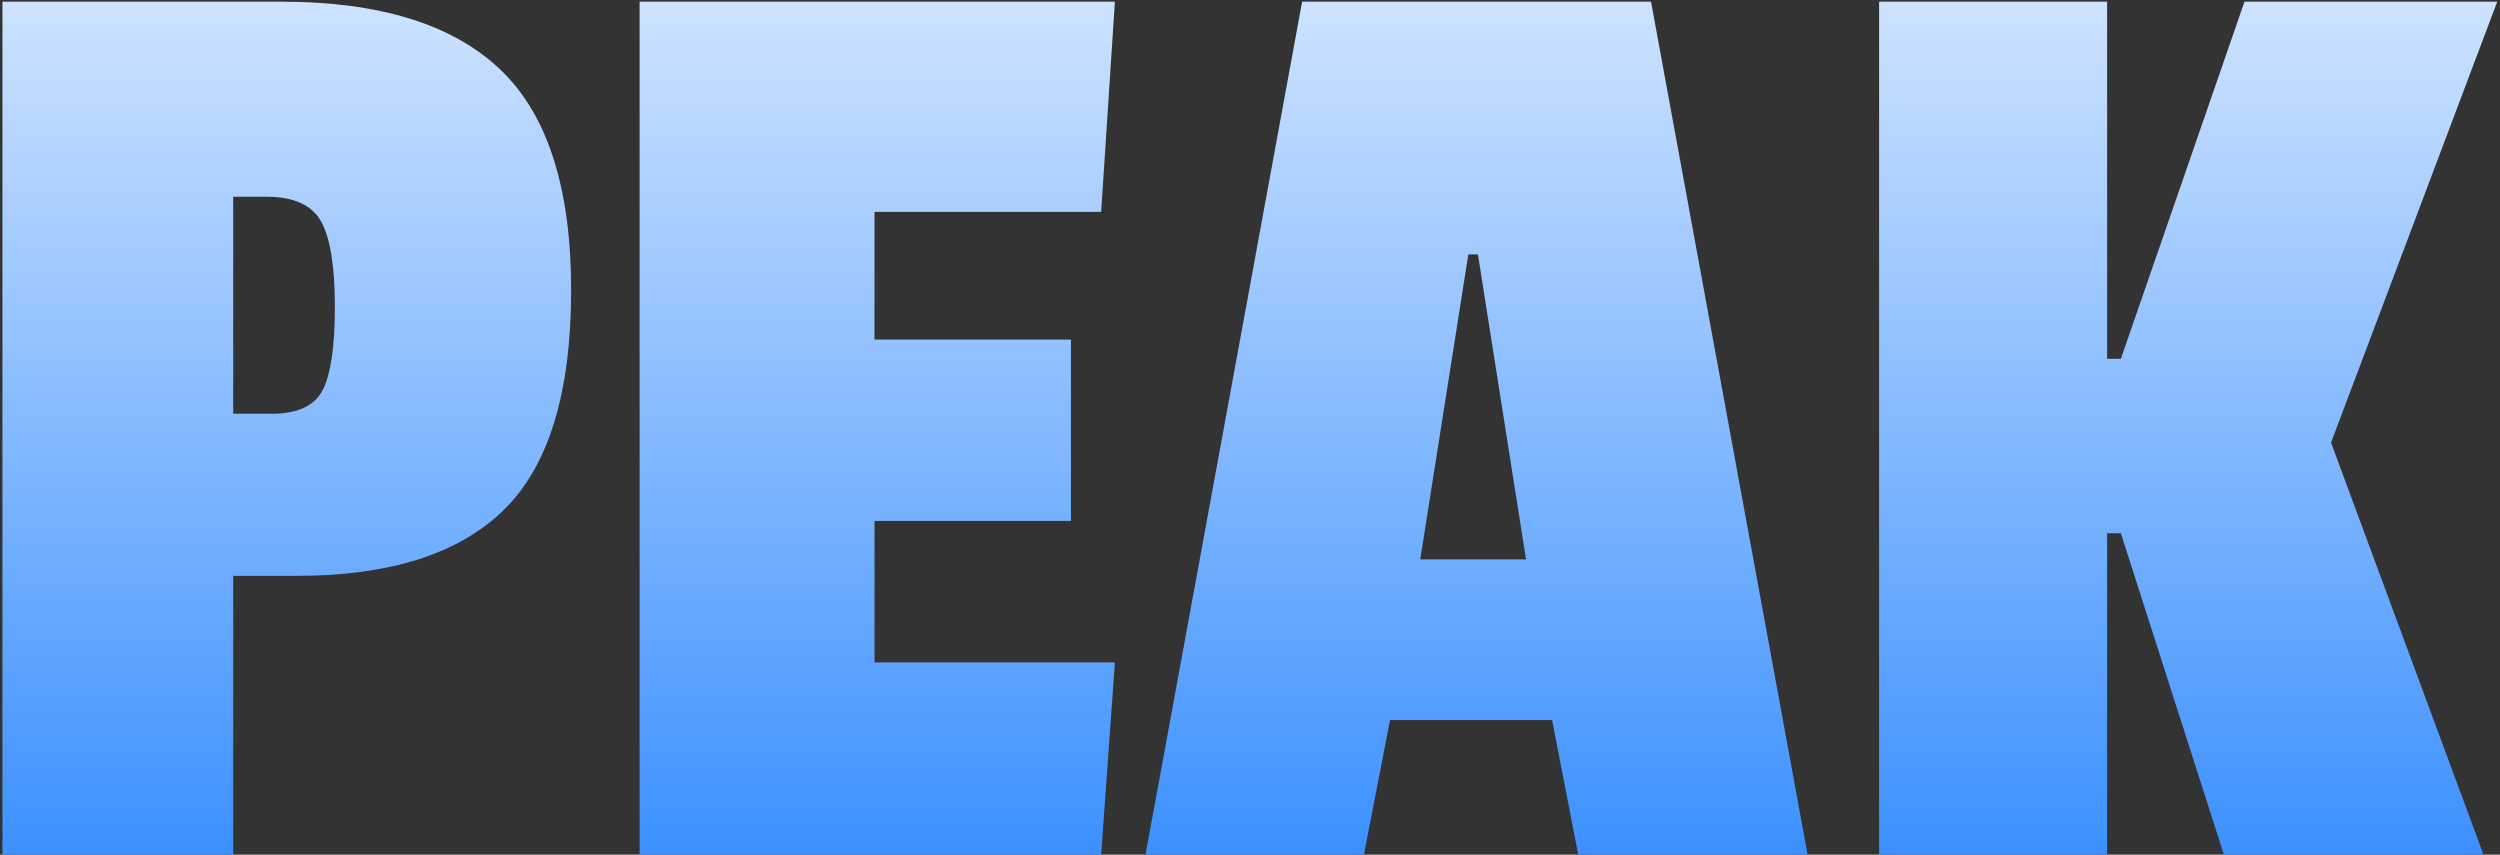 <svg width="819" height="280" viewBox="0 0 819 280" fill="none" xmlns="http://www.w3.org/2000/svg">
<rect x="0" y="0" width="819" height="280" fill="#333333" stroke="none"/>
<path d="M97.1 188.65H76.4V280H0.8V0.55H92.15C124.25 0.55 148.1 7.9 163.7 22.6C179.3 37.3 187.1 61.45 187.1 95.05C187.1 128.65 179.75 152.65 165.05 167.05C150.35 181.45 127.7 188.65 97.1 188.65ZM105.65 127.9C108.35 122.8 109.7 113.65 109.7 100.45C109.7 87.25 108.2 77.95 105.2 72.55C102.2 67.15 96.2 64.45 87.2 64.45H76.4V135.55H89C97.4 135.55 102.95 133 105.65 127.9ZM360.74 280H209.54V0.55H365.24L360.74 69.4H286.49V111.25H350.84V170.65H286.49V217H365.24L360.74 280ZM592.174 280H517.024L508.474 235.9H455.374L446.824 280H375.274L426.574 0.55H540.874L592.174 280ZM499.924 183.25L484.174 83.35H481.024L465.274 183.25H499.924ZM813.595 280H728.545L694.795 174.7H690.295V280H615.595V0.55H690.295V117.55H694.795L735.295 0.55H818.095L763.645 145L813.595 280Z" fill="url(#paint0_linear_27_2)"/>
<defs>
<linearGradient id="paint0_linear_27_2" x1="398" y1="-96" x2="398" y2="399" gradientUnits="userSpaceOnUse">
<stop stop-color="white"/>
<stop offset="0.837" stop-color="#2885FF"/>
</linearGradient>
</defs>
</svg>
